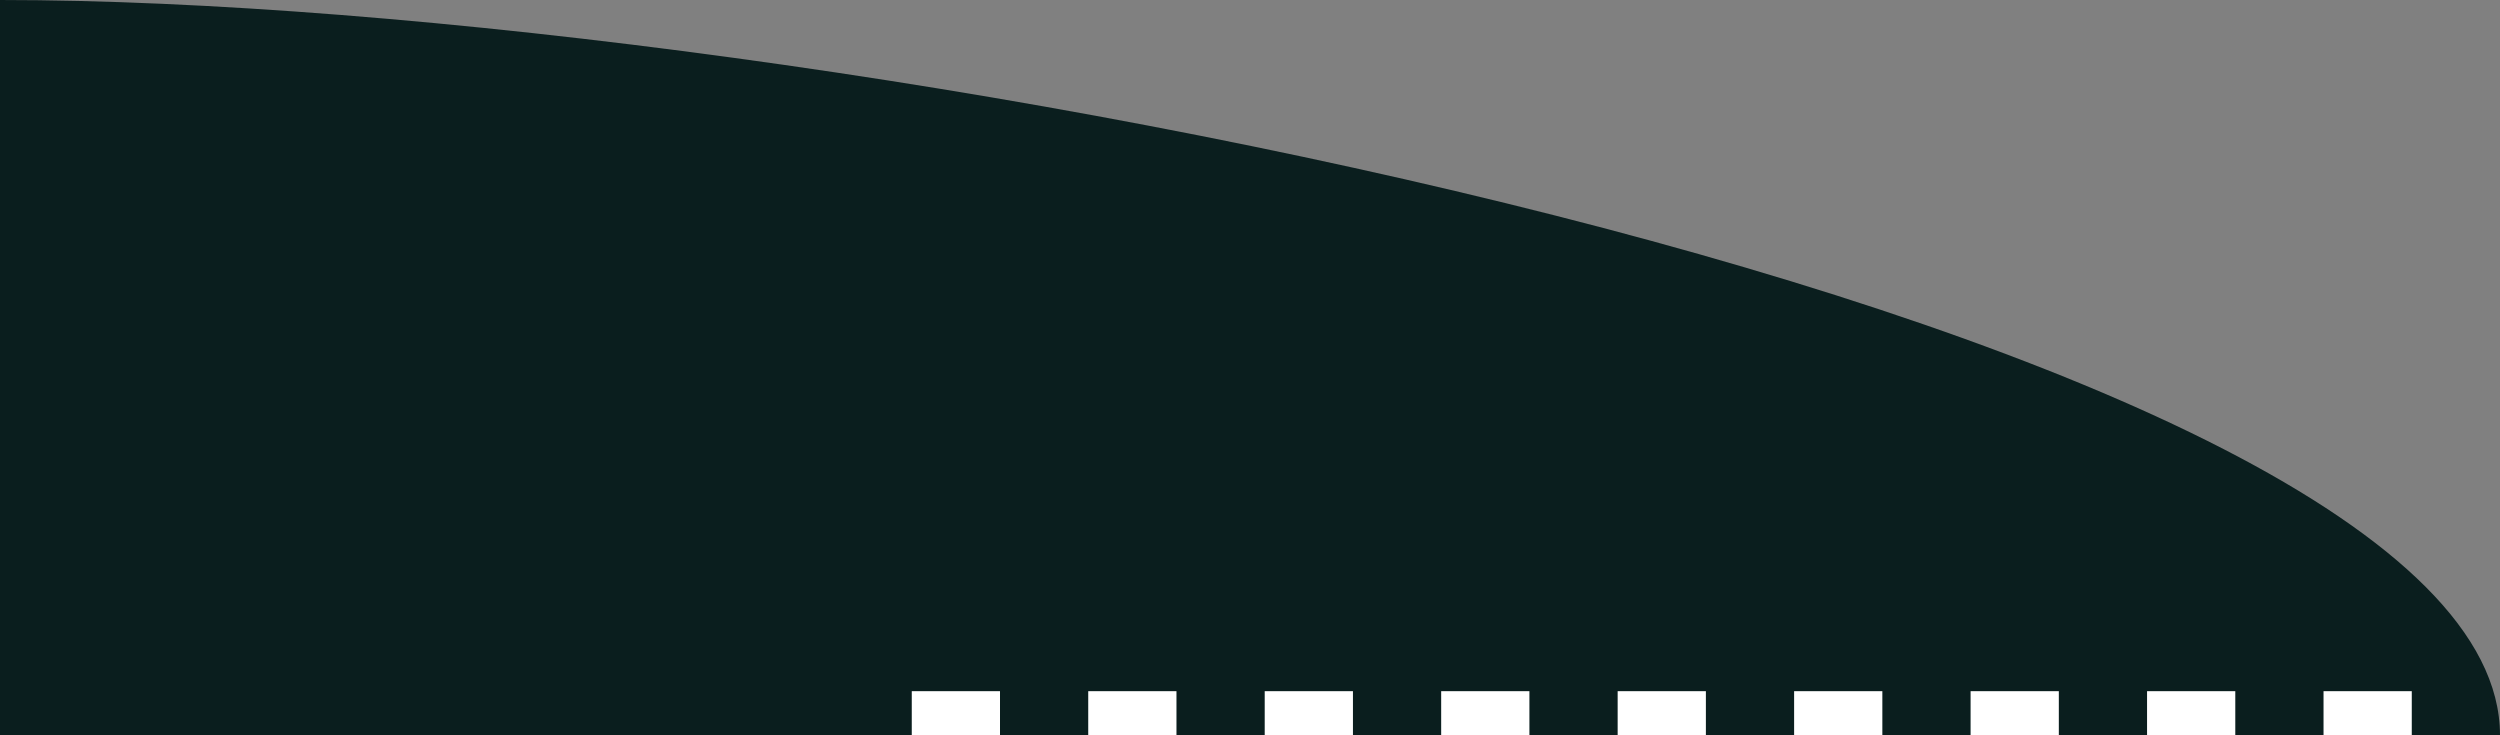 <?xml version="1.0" encoding="utf-8"?>
<!-- Generator: Adobe Illustrator 16.0.0, SVG Export Plug-In . SVG Version: 6.00 Build 0)  -->
<!DOCTYPE svg PUBLIC "-//W3C//DTD SVG 1.0//EN" "http://www.w3.org/TR/2001/REC-SVG-20010904/DTD/svg10.dtd">
<svg version="1.0" id="Layer_1" xmlns="http://www.w3.org/2000/svg" xmlns:xlink="http://www.w3.org/1999/xlink" x="0px" y="0px"
	 width="170px" height="50px" viewBox="0 0 170 50" enable-background="new 0 0 170 50" xml:space="preserve">
<rect x="0" y="0" width="170" height="50" fill="#808080" stroke="none"/>
<g>
	<path fill="#0A1E1E" d="M0,0c55.229,0,170,22.386,170,50H0V0z"/>
	<path fill="#FFFFFF" d="M98,50h6v-3h-6V50z M86,50h6v-3h-6V50z M74,50h6v-3h-6V50z M62,50h6v-3h-6V50z M122,50h6v-3h-6V50z M146,50
		h6v-3h-6V50z M164,50v-3h-6v3H164z M110,50h6v-3h-6V50z M134,50h6v-3h-6V50z"/>
</g>
</svg>
